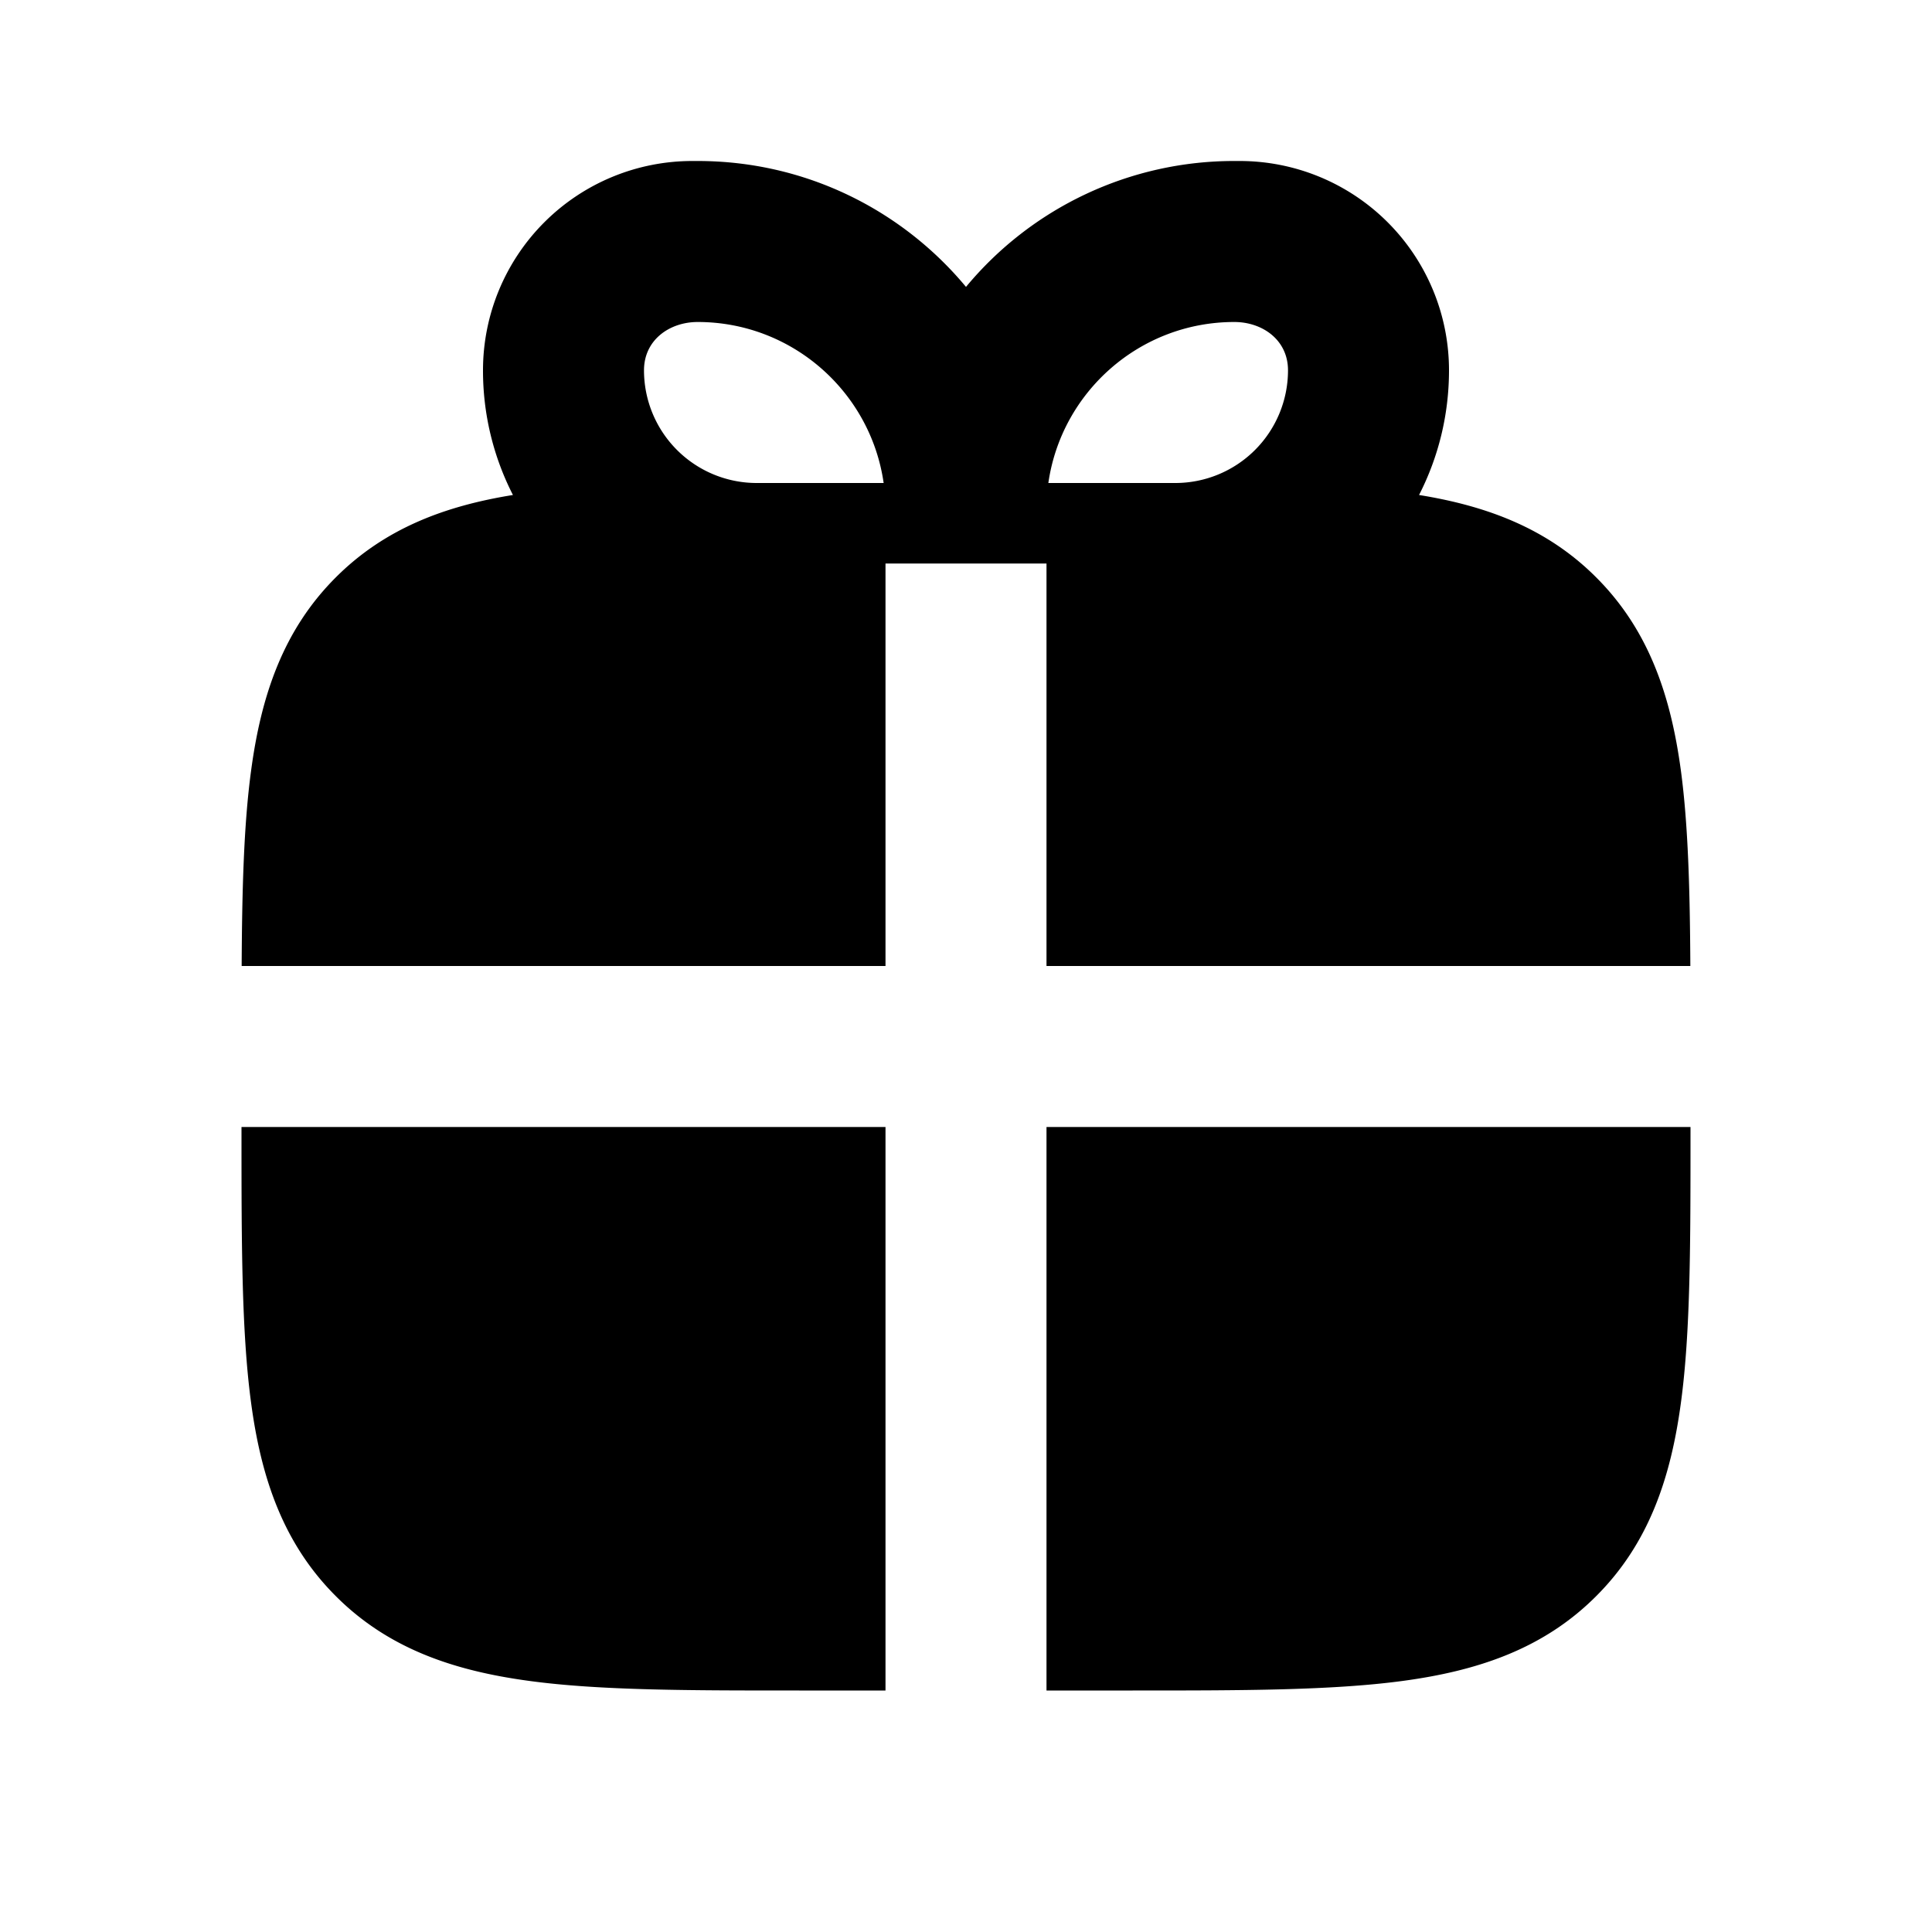 <svg xmlns="http://www.w3.org/2000/svg" width="24" height="24" viewBox="0 0 24 24" fill="none">
    <path fill="currentColor" fill-rule="evenodd" d="M6 4.6A2.6 2.6 0 0 1 8.6 2h.067c1.34 0 2.538.608 3.333 1.564A4.324 4.324 0 0 1 15.333 2h.067A2.6 2.6 0 0 1 18 4.6c0 .558-.134 1.084-.372 1.549.844.136 1.593.415 2.2 1.023.657.656.928 1.475 1.053 2.403.09.673.112 1.48.117 2.425H13V7h-2v5H3.002c.005-.945.026-1.752.117-2.425.124-.928.396-1.747 1.053-2.403.608-.608 1.356-.887 2.2-1.023A3.386 3.386 0 0 1 6 4.6m-3 8.211v.118zM3 14v.07c0 1.355 0 2.471.119 3.355.124.928.396 1.747 1.053 2.403.656.657 1.475.928 2.403 1.053.884.12 2 .119 3.354.119H11v-7zm10 0v7h1.07c1.355 0 2.471 0 3.355-.119.928-.125 1.747-.396 2.403-1.053.657-.656.928-1.475 1.053-2.403.12-.884.119-2 .119-3.354V14zM9.4 6A1.4 1.4 0 0 1 8 4.6c0-.378.318-.6.667-.6 1.175 0 2.148.87 2.31 2zm3.624 0H14.6A1.4 1.4 0 0 0 16 4.6c0-.378-.318-.6-.667-.6-1.175 0-2.148.87-2.31 2" clip-rule="evenodd"/>
</svg>